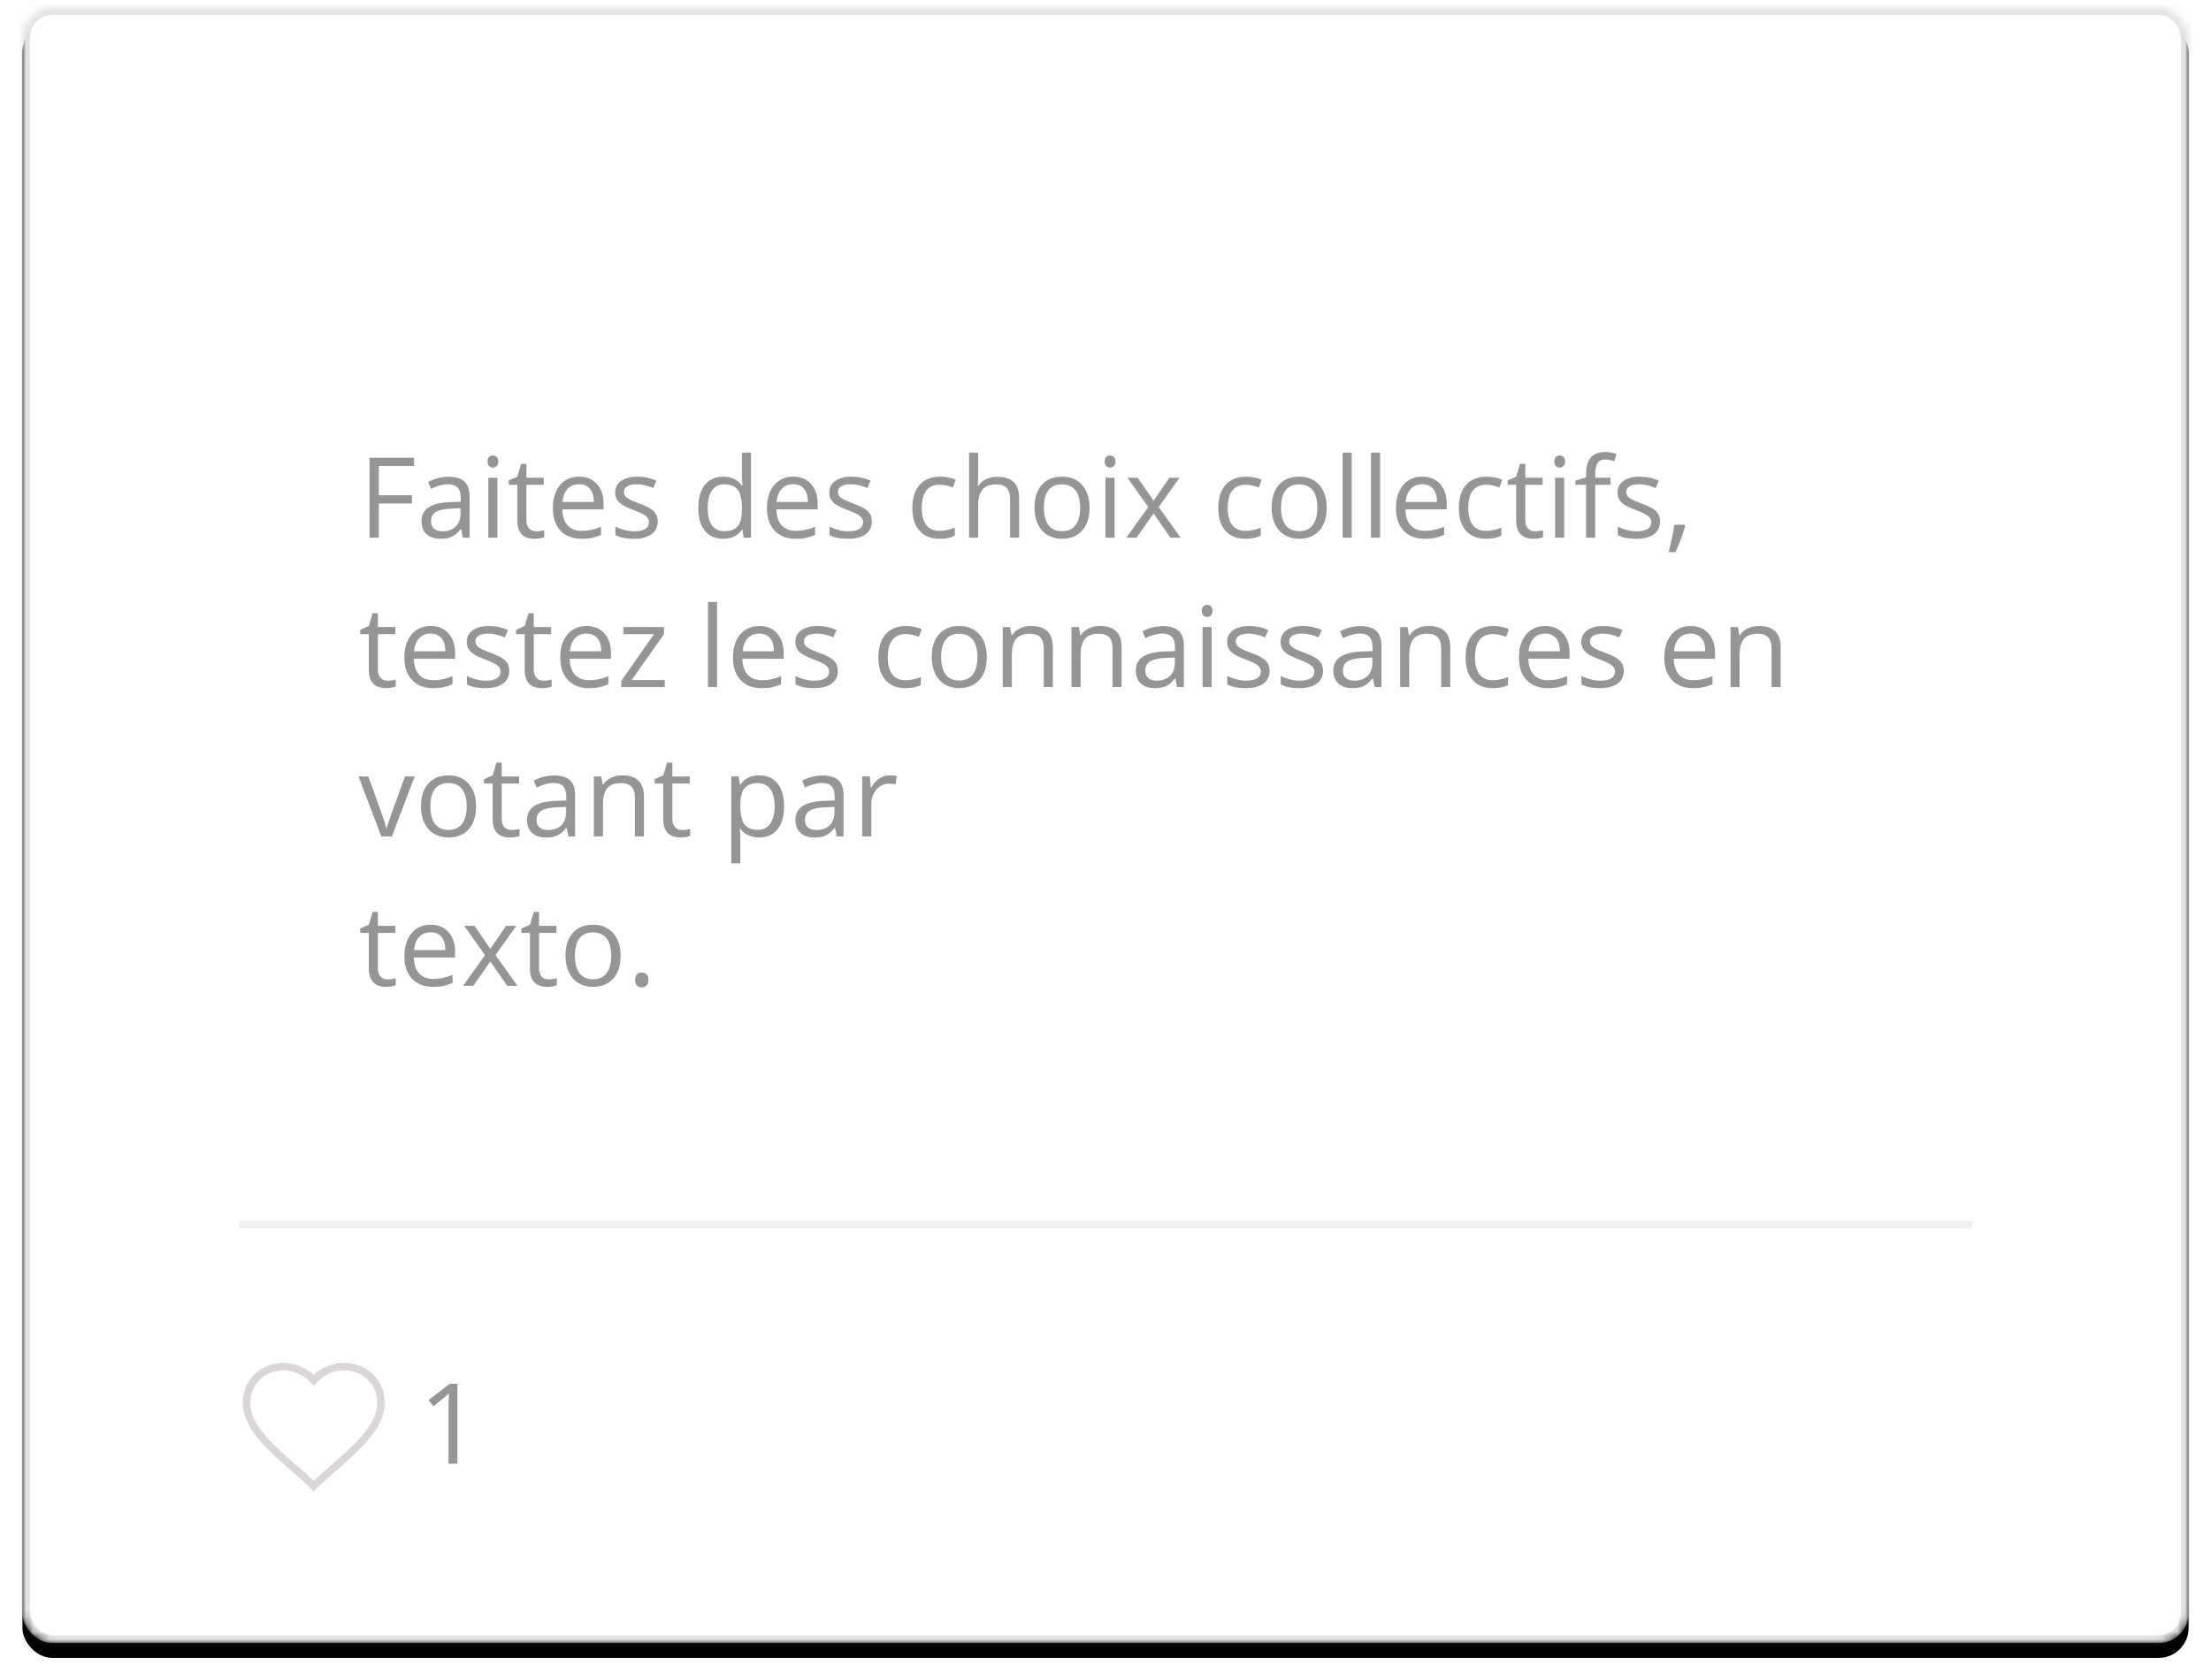 <?xml version="1.0" encoding="UTF-8" standalone="no"?>
<svg width="296px" height="225px" viewBox="0 0 296 225" version="1.1" xmlns="http://www.w3.org/2000/svg" xmlns:xlink="http://www.w3.org/1999/xlink">
    <!-- Generator: Sketch 41.2 (35397) - http://www.bohemiancoding.com/sketch -->
    <title>Bloc 03</title>
    <desc>Created with Sketch.</desc>
    <defs>
        <rect id="path-1" x="0" y="0" width="290" height="219" rx="4"></rect>
        <filter x="-50%" y="-50%" width="200%" height="200%" filterUnits="objectBoundingBox" id="filter-2">
            <feOffset dx="0" dy="2" in="SourceAlpha" result="shadowOffsetOuter1"></feOffset>
            <feGaussianBlur stdDeviation="1.5" in="shadowOffsetOuter1" result="shadowBlurOuter1"></feGaussianBlur>
            <feComposite in="shadowBlurOuter1" in2="SourceAlpha" operator="out" result="shadowBlurOuter1"></feComposite>
            <feColorMatrix values="0 0 0 0 0.824   0 0 0 0 0.855   0 0 0 0 0.906  0 0 0 0.45 0" type="matrix" in="shadowBlurOuter1"></feColorMatrix>
        </filter>
        <mask id="mask-3" maskContentUnits="userSpaceOnUse" maskUnits="objectBoundingBox" x="0" y="0" width="290" height="219" fill="white">
            <use xlink:href="#path-1"></use>
        </mask>
    </defs>
    <g id="Page-1" stroke="none" stroke-width="1" fill="none" fill-rule="evenodd">
        <g id="Desktop-HD" transform="translate(-865, -395)">
            <g id="PREMIERE-LAME" transform="translate(-155, -21)">
                <g id="Bloc-03" transform="translate(1023, 417)">
                    <g id="Fond-Bloc-">
                        <use fill="black" fill-opacity="1" filter="url(#filter-2)" xlink:href="#path-1"></use>
                        <use stroke-opacity="0.198" stroke="#657077" mask="url(#mask-3)" stroke-width="2" fill="#FFFFFF" fill-rule="evenodd" xlink:href="#path-1"></use>
                    </g>
                    <path d="M47.717,71 L46.472,71 L46.472,60.292 L52.441,60.292 L52.441,61.398 L47.717,61.398 L47.717,65.316 L52.156,65.316 L52.156,66.422 L47.717,66.422 L47.717,71 Z M58.967,71 L58.726,69.857 L58.667,69.857 C58.267,70.36 57.867,70.701 57.469,70.879 C57.072,71.057 56.575,71.146 55.979,71.146 C55.183,71.146 54.559,70.941 54.108,70.531 C53.656,70.121 53.43,69.538 53.43,68.781 C53.43,67.16 54.727,66.31 57.319,66.232 L58.682,66.188 L58.682,65.69 C58.682,65.06 58.546,64.595 58.275,64.295 C58.004,63.994 57.571,63.844 56.975,63.844 C56.306,63.844 55.549,64.049 54.705,64.459 L54.331,63.529 C54.727,63.314 55.16,63.146 55.631,63.024 C56.102,62.902 56.575,62.841 57.048,62.841 C58.005,62.841 58.715,63.053 59.176,63.478 C59.637,63.903 59.868,64.584 59.868,65.521 L59.868,71 L58.967,71 Z M56.221,70.143 C56.978,70.143 57.572,69.936 58.004,69.521 C58.436,69.105 58.652,68.524 58.652,67.777 L58.652,67.052 L57.437,67.104 C56.47,67.138 55.773,67.288 55.345,67.554 C54.918,67.82 54.705,68.234 54.705,68.795 C54.705,69.235 54.838,69.569 55.104,69.799 C55.37,70.028 55.742,70.143 56.221,70.143 Z M63.589,71 L62.373,71 L62.373,62.973 L63.589,62.973 L63.589,71 Z M62.271,60.797 C62.271,60.519 62.339,60.315 62.476,60.186 C62.612,60.056 62.783,59.992 62.988,59.992 C63.184,59.992 63.352,60.058 63.494,60.189 C63.635,60.321 63.706,60.524 63.706,60.797 C63.706,61.071 63.635,61.275 63.494,61.409 C63.352,61.543 63.184,61.61 62.988,61.61 C62.783,61.61 62.612,61.543 62.476,61.409 C62.339,61.275 62.271,61.071 62.271,60.797 Z M68.76,70.143 C68.975,70.143 69.182,70.127 69.382,70.095 C69.583,70.064 69.741,70.031 69.858,69.997 L69.858,70.927 C69.727,70.99 69.532,71.043 69.276,71.084 C69.02,71.126 68.789,71.146 68.584,71.146 C67.031,71.146 66.255,70.329 66.255,68.693 L66.255,63.917 L65.105,63.917 L65.105,63.332 L66.255,62.826 L66.768,61.112 L67.471,61.112 L67.471,62.973 L69.8,62.973 L69.8,63.917 L67.471,63.917 L67.471,68.642 C67.471,69.125 67.585,69.496 67.815,69.755 C68.044,70.014 68.359,70.143 68.76,70.143 Z M74.854,71.146 C73.667,71.146 72.731,70.785 72.045,70.062 C71.359,69.34 71.016,68.336 71.016,67.052 C71.016,65.758 71.334,64.73 71.971,63.969 C72.609,63.207 73.464,62.826 74.539,62.826 C75.544,62.826 76.34,63.157 76.926,63.819 C77.512,64.48 77.805,65.353 77.805,66.437 L77.805,67.206 L72.275,67.206 C72.3,68.148 72.538,68.864 72.99,69.352 C73.441,69.84 74.077,70.084 74.897,70.084 C75.762,70.084 76.616,69.904 77.461,69.542 L77.461,70.626 C77.031,70.812 76.625,70.945 76.241,71.026 C75.858,71.106 75.396,71.146 74.854,71.146 Z M74.524,63.844 C73.879,63.844 73.365,64.054 72.982,64.474 C72.599,64.894 72.373,65.475 72.305,66.217 L76.501,66.217 C76.501,65.451 76.331,64.864 75.989,64.456 C75.647,64.048 75.159,63.844 74.524,63.844 Z M85.056,68.81 C85.056,69.557 84.778,70.133 84.221,70.539 C83.665,70.944 82.883,71.146 81.877,71.146 C80.813,71.146 79.983,70.978 79.387,70.641 L79.387,69.513 C79.773,69.708 80.187,69.862 80.629,69.975 C81.071,70.087 81.497,70.143 81.907,70.143 C82.542,70.143 83.03,70.042 83.372,69.839 C83.713,69.636 83.884,69.328 83.884,68.913 C83.884,68.6 83.749,68.333 83.478,68.111 C83.207,67.888 82.678,67.626 81.892,67.323 C81.145,67.045 80.614,66.802 80.299,66.594 C79.984,66.387 79.75,66.151 79.596,65.888 C79.442,65.624 79.365,65.309 79.365,64.943 C79.365,64.289 79.631,63.772 80.164,63.394 C80.696,63.015 81.426,62.826 82.354,62.826 C83.218,62.826 84.062,63.002 84.888,63.354 L84.456,64.342 C83.65,64.01 82.92,63.844 82.266,63.844 C81.689,63.844 81.255,63.935 80.962,64.115 C80.669,64.296 80.522,64.545 80.522,64.862 C80.522,65.077 80.577,65.26 80.687,65.412 C80.797,65.563 80.974,65.707 81.218,65.844 C81.462,65.98 81.931,66.178 82.625,66.437 C83.577,66.784 84.22,67.133 84.554,67.484 C84.889,67.836 85.056,68.278 85.056,68.81 Z M96.394,69.923 L96.328,69.923 C95.767,70.739 94.927,71.146 93.809,71.146 C92.759,71.146 91.942,70.788 91.359,70.07 C90.775,69.352 90.483,68.332 90.483,67.008 C90.483,65.685 90.776,64.657 91.362,63.925 C91.948,63.192 92.764,62.826 93.809,62.826 C94.897,62.826 95.732,63.222 96.313,64.013 L96.409,64.013 L96.357,63.434 L96.328,62.87 L96.328,59.604 L97.544,59.604 L97.544,71 L96.555,71 L96.394,69.923 Z M93.962,70.128 C94.792,70.128 95.394,69.903 95.768,69.451 C96.141,68.999 96.328,68.271 96.328,67.265 L96.328,67.008 C96.328,65.871 96.139,65.059 95.76,64.573 C95.382,64.087 94.778,63.844 93.948,63.844 C93.235,63.844 92.689,64.121 92.311,64.676 C91.932,65.23 91.743,66.012 91.743,67.023 C91.743,68.048 91.931,68.822 92.307,69.345 C92.683,69.867 93.235,70.128 93.962,70.128 Z M103.513,71.146 C102.327,71.146 101.39,70.785 100.704,70.062 C100.018,69.34 99.675,68.336 99.675,67.052 C99.675,65.758 99.994,64.73 100.631,63.969 C101.268,63.207 102.124,62.826 103.198,62.826 C104.204,62.826 105,63.157 105.586,63.819 C106.172,64.48 106.465,65.353 106.465,66.437 L106.465,67.206 L100.935,67.206 C100.959,68.148 101.198,68.864 101.649,69.352 C102.101,69.84 102.737,70.084 103.557,70.084 C104.421,70.084 105.276,69.904 106.121,69.542 L106.121,70.626 C105.691,70.812 105.284,70.945 104.901,71.026 C104.518,71.106 104.055,71.146 103.513,71.146 Z M103.184,63.844 C102.539,63.844 102.025,64.054 101.642,64.474 C101.259,64.894 101.033,65.475 100.964,66.217 L105.161,66.217 C105.161,65.451 104.99,64.864 104.648,64.456 C104.307,64.048 103.818,63.844 103.184,63.844 Z M113.716,68.81 C113.716,69.557 113.438,70.133 112.881,70.539 C112.324,70.944 111.543,71.146 110.537,71.146 C109.473,71.146 108.643,70.978 108.047,70.641 L108.047,69.513 C108.433,69.708 108.846,69.862 109.288,69.975 C109.73,70.087 110.156,70.143 110.566,70.143 C111.201,70.143 111.689,70.042 112.031,69.839 C112.373,69.636 112.544,69.328 112.544,68.913 C112.544,68.6 112.408,68.333 112.137,68.111 C111.866,67.888 111.338,67.626 110.552,67.323 C109.805,67.045 109.274,66.802 108.959,66.594 C108.644,66.387 108.409,66.151 108.256,65.888 C108.102,65.624 108.025,65.309 108.025,64.943 C108.025,64.289 108.291,63.772 108.823,63.394 C109.355,63.015 110.085,62.826 111.013,62.826 C111.877,62.826 112.722,63.002 113.547,63.354 L113.115,64.342 C112.31,64.01 111.58,63.844 110.925,63.844 C110.349,63.844 109.915,63.935 109.622,64.115 C109.329,64.296 109.182,64.545 109.182,64.862 C109.182,65.077 109.237,65.26 109.347,65.412 C109.457,65.563 109.634,65.707 109.878,65.844 C110.122,65.98 110.591,66.178 111.284,66.437 C112.236,66.784 112.88,67.133 113.214,67.484 C113.549,67.836 113.716,68.278 113.716,68.81 Z M122.798,71.146 C121.636,71.146 120.736,70.789 120.099,70.073 C119.462,69.358 119.143,68.346 119.143,67.038 C119.143,65.695 119.467,64.657 120.114,63.925 C120.761,63.192 121.682,62.826 122.878,62.826 C123.264,62.826 123.65,62.868 124.036,62.951 C124.421,63.034 124.724,63.131 124.944,63.244 L124.57,64.276 C124.302,64.169 124.009,64.08 123.691,64.009 C123.374,63.938 123.093,63.903 122.849,63.903 C121.218,63.903 120.403,64.943 120.403,67.023 C120.403,68.009 120.602,68.766 121,69.293 C121.398,69.821 121.987,70.084 122.769,70.084 C123.438,70.084 124.124,69.94 124.827,69.652 L124.827,70.729 C124.29,71.007 123.613,71.146 122.798,71.146 Z M132.224,71 L132.224,65.807 C132.224,65.153 132.075,64.665 131.777,64.342 C131.479,64.02 131.013,63.859 130.378,63.859 C129.534,63.859 128.917,64.088 128.529,64.547 C128.141,65.006 127.947,65.758 127.947,66.803 L127.947,71 L126.731,71 L126.731,59.604 L127.947,59.604 L127.947,63.053 C127.947,63.468 127.927,63.812 127.888,64.086 L127.961,64.086 C128.201,63.7 128.541,63.396 128.983,63.174 C129.425,62.952 129.929,62.841 130.496,62.841 C131.477,62.841 132.213,63.074 132.704,63.54 C133.195,64.007 133.44,64.748 133.44,65.763 L133.44,71 L132.224,71 Z M142.866,66.979 C142.866,68.288 142.537,69.309 141.877,70.044 C141.218,70.779 140.308,71.146 139.146,71.146 C138.428,71.146 137.791,70.978 137.234,70.641 C136.677,70.304 136.248,69.821 135.945,69.191 C135.642,68.561 135.491,67.824 135.491,66.979 C135.491,65.67 135.818,64.651 136.472,63.921 C137.126,63.191 138.035,62.826 139.197,62.826 C140.32,62.826 141.212,63.2 141.874,63.947 C142.535,64.694 142.866,65.705 142.866,66.979 Z M136.75,66.979 C136.75,68.004 136.956,68.786 137.366,69.323 C137.776,69.86 138.379,70.128 139.175,70.128 C139.971,70.128 140.575,69.861 140.988,69.326 C141.4,68.792 141.606,68.009 141.606,66.979 C141.606,65.958 141.4,65.183 140.988,64.654 C140.575,64.124 139.966,63.859 139.16,63.859 C138.364,63.859 137.764,64.12 137.358,64.643 C136.953,65.165 136.75,65.944 136.75,66.979 Z M146.213,71 L144.998,71 L144.998,62.973 L146.213,62.973 L146.213,71 Z M144.895,60.797 C144.895,60.519 144.963,60.315 145.1,60.186 C145.237,60.056 145.408,59.992 145.613,59.992 C145.808,59.992 145.977,60.058 146.118,60.189 C146.26,60.321 146.331,60.524 146.331,60.797 C146.331,61.071 146.26,61.275 146.118,61.409 C145.977,61.543 145.808,61.61 145.613,61.61 C145.408,61.61 145.237,61.543 145.1,61.409 C144.963,61.275 144.895,61.071 144.895,60.797 Z M150.725,66.891 L147.935,62.973 L149.319,62.973 L151.436,66.049 L153.545,62.973 L154.915,62.973 L152.124,66.891 L155.061,71 L153.684,71 L151.436,67.748 L149.165,71 L147.788,71 L150.725,66.891 Z M163.755,71.146 C162.593,71.146 161.693,70.789 161.056,70.073 C160.419,69.358 160.1,68.346 160.1,67.038 C160.1,65.695 160.424,64.657 161.071,63.925 C161.718,63.192 162.639,62.826 163.835,62.826 C164.221,62.826 164.607,62.868 164.993,62.951 C165.378,63.034 165.681,63.131 165.901,63.244 L165.527,64.276 C165.259,64.169 164.966,64.08 164.648,64.009 C164.331,63.938 164.05,63.903 163.806,63.903 C162.175,63.903 161.36,64.943 161.36,67.023 C161.36,68.009 161.559,68.766 161.957,69.293 C162.355,69.821 162.944,70.084 163.726,70.084 C164.395,70.084 165.081,69.94 165.784,69.652 L165.784,70.729 C165.247,71.007 164.57,71.146 163.755,71.146 Z M174.617,66.979 C174.617,68.288 174.287,69.309 173.628,70.044 C172.969,70.779 172.058,71.146 170.896,71.146 C170.178,71.146 169.541,70.978 168.984,70.641 C168.428,70.304 167.998,69.821 167.695,69.191 C167.393,68.561 167.241,67.824 167.241,66.979 C167.241,65.67 167.568,64.651 168.223,63.921 C168.877,63.191 169.785,62.826 170.947,62.826 C172.07,62.826 172.963,63.2 173.624,63.947 C174.286,64.694 174.617,65.705 174.617,66.979 Z M168.501,66.979 C168.501,68.004 168.706,68.786 169.116,69.323 C169.526,69.86 170.129,70.128 170.925,70.128 C171.721,70.128 172.325,69.861 172.738,69.326 C173.151,68.792 173.357,68.009 173.357,66.979 C173.357,65.958 173.151,65.183 172.738,64.654 C172.325,64.124 171.716,63.859 170.911,63.859 C170.115,63.859 169.514,64.12 169.109,64.643 C168.704,65.165 168.501,65.944 168.501,66.979 Z M177.964,71 L176.748,71 L176.748,59.604 L177.964,59.604 L177.964,71 Z M181.758,71 L180.542,71 L180.542,59.604 L181.758,59.604 L181.758,71 Z M187.727,71.146 C186.541,71.146 185.604,70.785 184.918,70.062 C184.232,69.34 183.889,68.336 183.889,67.052 C183.889,65.758 184.208,64.73 184.845,63.969 C185.482,63.207 186.338,62.826 187.412,62.826 C188.418,62.826 189.214,63.157 189.8,63.819 C190.386,64.48 190.679,65.353 190.679,66.437 L190.679,67.206 L185.149,67.206 C185.173,68.148 185.411,68.864 185.863,69.352 C186.315,69.84 186.951,70.084 187.771,70.084 C188.635,70.084 189.49,69.904 190.334,69.542 L190.334,70.626 C189.905,70.812 189.498,70.945 189.115,71.026 C188.732,71.106 188.269,71.146 187.727,71.146 Z M187.397,63.844 C186.753,63.844 186.239,64.054 185.856,64.474 C185.472,64.894 185.247,65.475 185.178,66.217 L189.375,66.217 C189.375,65.451 189.204,64.864 188.862,64.456 C188.521,64.048 188.032,63.844 187.397,63.844 Z M195.959,71.146 C194.797,71.146 193.898,70.789 193.26,70.073 C192.623,69.358 192.305,68.346 192.305,67.038 C192.305,65.695 192.628,64.657 193.275,63.925 C193.922,63.192 194.844,62.826 196.04,62.826 C196.426,62.826 196.812,62.868 197.197,62.951 C197.583,63.034 197.886,63.131 198.105,63.244 L197.732,64.276 C197.463,64.169 197.17,64.08 196.853,64.009 C196.536,63.938 196.255,63.903 196.011,63.903 C194.38,63.903 193.564,64.943 193.564,67.023 C193.564,68.009 193.763,68.766 194.161,69.293 C194.559,69.821 195.149,70.084 195.93,70.084 C196.599,70.084 197.285,69.94 197.988,69.652 L197.988,70.729 C197.451,71.007 196.775,71.146 195.959,71.146 Z M202.485,70.143 C202.7,70.143 202.908,70.127 203.108,70.095 C203.308,70.064 203.467,70.031 203.584,69.997 L203.584,70.927 C203.452,70.99 203.258,71.043 203.002,71.084 C202.745,71.126 202.515,71.146 202.31,71.146 C200.757,71.146 199.98,70.329 199.98,68.693 L199.98,63.917 L198.831,63.917 L198.831,63.332 L199.98,62.826 L200.493,61.112 L201.196,61.112 L201.196,62.973 L203.525,62.973 L203.525,63.917 L201.196,63.917 L201.196,68.642 C201.196,69.125 201.311,69.496 201.541,69.755 C201.77,70.014 202.085,70.143 202.485,70.143 Z M206.404,71 L205.188,71 L205.188,62.973 L206.404,62.973 L206.404,71 Z M205.085,60.797 C205.085,60.519 205.154,60.315 205.291,60.186 C205.427,60.056 205.598,59.992 205.803,59.992 C205.999,59.992 206.167,60.058 206.309,60.189 C206.45,60.321 206.521,60.524 206.521,60.797 C206.521,61.071 206.45,61.275 206.309,61.409 C206.167,61.543 205.999,61.61 205.803,61.61 C205.598,61.61 205.427,61.543 205.291,61.409 C205.154,61.275 205.085,61.071 205.085,60.797 Z M212.6,63.917 L210.557,63.917 L210.557,71 L209.341,71 L209.341,63.917 L207.905,63.917 L207.905,63.368 L209.341,62.929 L209.341,62.482 C209.341,60.509 210.203,59.523 211.926,59.523 C212.351,59.523 212.849,59.608 213.42,59.779 L213.105,60.753 C212.637,60.602 212.236,60.526 211.904,60.526 C211.445,60.526 211.106,60.679 210.886,60.984 C210.667,61.289 210.557,61.779 210.557,62.453 L210.557,62.973 L212.6,62.973 L212.6,63.917 Z M219.243,68.81 C219.243,69.557 218.965,70.133 218.408,70.539 C217.852,70.944 217.07,71.146 216.064,71.146 C215,71.146 214.17,70.978 213.574,70.641 L213.574,69.513 C213.96,69.708 214.374,69.862 214.816,69.975 C215.258,70.087 215.684,70.143 216.094,70.143 C216.729,70.143 217.217,70.042 217.559,69.839 C217.9,69.636 218.071,69.328 218.071,68.913 C218.071,68.6 217.936,68.333 217.665,68.111 C217.394,67.888 216.865,67.626 216.079,67.323 C215.332,67.045 214.801,66.802 214.486,66.594 C214.171,66.387 213.937,66.151 213.783,65.888 C213.629,65.624 213.552,65.309 213.552,64.943 C213.552,64.289 213.818,63.772 214.351,63.394 C214.883,63.015 215.613,62.826 216.541,62.826 C217.405,62.826 218.25,63.002 219.075,63.354 L218.643,64.342 C217.837,64.01 217.107,63.844 216.453,63.844 C215.876,63.844 215.442,63.935 215.149,64.115 C214.856,64.296 214.709,64.545 214.709,64.862 C214.709,65.077 214.764,65.26 214.874,65.412 C214.984,65.563 215.161,65.707 215.405,65.844 C215.649,65.98 216.118,66.178 216.812,66.437 C217.764,66.784 218.407,67.133 218.741,67.484 C219.076,67.836 219.243,68.278 219.243,68.81 Z M222.495,69.257 L222.605,69.425 C222.478,69.914 222.295,70.481 222.056,71.128 C221.816,71.775 221.567,72.377 221.309,72.934 L220.393,72.934 C220.525,72.426 220.67,71.798 220.829,71.051 C220.988,70.304 221.099,69.706 221.162,69.257 L222.495,69.257 Z M48.882,90.143 C49.097,90.143 49.304,90.127 49.504,90.095 C49.705,90.064 49.863,90.031 49.98,89.997 L49.98,90.927 C49.849,90.99 49.655,91.043 49.398,91.084 C49.142,91.126 48.911,91.146 48.706,91.146 C47.153,91.146 46.377,90.329 46.377,88.693 L46.377,83.917 L45.227,83.917 L45.227,83.332 L46.377,82.826 L46.89,81.112 L47.593,81.112 L47.593,82.973 L49.922,82.973 L49.922,83.917 L47.593,83.917 L47.593,88.642 C47.593,89.125 47.708,89.496 47.937,89.755 C48.167,90.014 48.481,90.143 48.882,90.143 Z M54.976,91.146 C53.789,91.146 52.853,90.785 52.167,90.062 C51.481,89.34 51.138,88.336 51.138,87.052 C51.138,85.758 51.456,84.73 52.094,83.969 C52.731,83.207 53.586,82.826 54.661,82.826 C55.667,82.826 56.462,83.157 57.048,83.819 C57.634,84.48 57.927,85.353 57.927,86.437 L57.927,87.206 L52.397,87.206 C52.422,88.148 52.66,88.864 53.112,89.352 C53.563,89.84 54.199,90.084 55.02,90.084 C55.884,90.084 56.738,89.904 57.583,89.542 L57.583,90.626 C57.153,90.812 56.747,90.945 56.364,91.026 C55.98,91.106 55.518,91.146 54.976,91.146 Z M54.646,83.844 C54.001,83.844 53.488,84.054 53.104,84.474 C52.721,84.894 52.495,85.475 52.427,86.217 L56.624,86.217 C56.624,85.451 56.453,84.864 56.111,84.456 C55.769,84.048 55.281,83.844 54.646,83.844 Z M65.178,88.81 C65.178,89.557 64.9,90.133 64.343,90.539 C63.787,90.944 63.005,91.146 62,91.146 C60.935,91.146 60.105,90.978 59.509,90.641 L59.509,89.513 C59.895,89.708 60.309,89.862 60.751,89.975 C61.193,90.087 61.619,90.143 62.029,90.143 C62.664,90.143 63.152,90.042 63.494,89.839 C63.835,89.636 64.006,89.328 64.006,88.913 C64.006,88.6 63.871,88.333 63.6,88.111 C63.329,87.888 62.8,87.626 62.014,87.323 C61.267,87.045 60.736,86.802 60.421,86.594 C60.106,86.387 59.872,86.151 59.718,85.888 C59.564,85.624 59.487,85.309 59.487,84.943 C59.487,84.289 59.753,83.772 60.286,83.394 C60.818,83.015 61.548,82.826 62.476,82.826 C63.34,82.826 64.185,83.002 65.01,83.354 L64.578,84.342 C63.772,84.01 63.042,83.844 62.388,83.844 C61.812,83.844 61.377,83.935 61.084,84.115 C60.791,84.296 60.645,84.545 60.645,84.862 C60.645,85.077 60.699,85.26 60.809,85.412 C60.919,85.563 61.096,85.707 61.34,85.844 C61.584,85.98 62.053,86.178 62.747,86.437 C63.699,86.784 64.342,87.133 64.677,87.484 C65.011,87.836 65.178,88.278 65.178,88.81 Z M69.749,90.143 C69.963,90.143 70.171,90.127 70.371,90.095 C70.571,90.064 70.73,90.031 70.847,89.997 L70.847,90.927 C70.715,90.99 70.521,91.043 70.265,91.084 C70.009,91.126 69.778,91.146 69.573,91.146 C68.02,91.146 67.244,90.329 67.244,88.693 L67.244,83.917 L66.094,83.917 L66.094,83.332 L67.244,82.826 L67.756,81.112 L68.459,81.112 L68.459,82.973 L70.789,82.973 L70.789,83.917 L68.459,83.917 L68.459,88.642 C68.459,89.125 68.574,89.496 68.804,89.755 C69.033,90.014 69.348,90.143 69.749,90.143 Z M75.842,91.146 C74.656,91.146 73.719,90.785 73.033,90.062 C72.347,89.34 72.004,88.336 72.004,87.052 C72.004,85.758 72.323,84.73 72.96,83.969 C73.597,83.207 74.453,82.826 75.527,82.826 C76.533,82.826 77.329,83.157 77.915,83.819 C78.501,84.48 78.794,85.353 78.794,86.437 L78.794,87.206 L73.264,87.206 C73.289,88.148 73.527,88.864 73.978,89.352 C74.43,89.84 75.066,90.084 75.886,90.084 C76.75,90.084 77.605,89.904 78.45,89.542 L78.45,90.626 C78.02,90.812 77.614,90.945 77.23,91.026 C76.847,91.106 76.384,91.146 75.842,91.146 Z M75.513,83.844 C74.868,83.844 74.354,84.054 73.971,84.474 C73.588,84.894 73.362,85.475 73.293,86.217 L77.49,86.217 C77.49,85.451 77.319,84.864 76.978,84.456 C76.636,84.048 76.147,83.844 75.513,83.844 Z M86.001,91 L80.178,91 L80.178,90.172 L84.558,83.917 L80.449,83.917 L80.449,82.973 L85.891,82.973 L85.891,83.917 L81.57,90.055 L86.001,90.055 L86.001,91 Z M92.996,91 L91.78,91 L91.78,79.604 L92.996,79.604 L92.996,91 Z M98.965,91.146 C97.778,91.146 96.842,90.785 96.156,90.062 C95.47,89.34 95.127,88.336 95.127,87.052 C95.127,85.758 95.446,84.73 96.083,83.969 C96.72,83.207 97.576,82.826 98.65,82.826 C99.656,82.826 100.452,83.157 101.038,83.819 C101.624,84.48 101.917,85.353 101.917,86.437 L101.917,87.206 L96.387,87.206 C96.411,88.148 96.649,88.864 97.101,89.352 C97.552,89.84 98.188,90.084 99.009,90.084 C99.873,90.084 100.728,89.904 101.572,89.542 L101.572,90.626 C101.143,90.812 100.736,90.945 100.353,91.026 C99.969,91.106 99.507,91.146 98.965,91.146 Z M98.635,83.844 C97.991,83.844 97.477,84.054 97.094,84.474 C96.71,84.894 96.484,85.475 96.416,86.217 L100.613,86.217 C100.613,85.451 100.442,84.864 100.1,84.456 C99.758,84.048 99.27,83.844 98.635,83.844 Z M109.167,88.81 C109.167,89.557 108.889,90.133 108.333,90.539 C107.776,90.944 106.995,91.146 105.989,91.146 C104.924,91.146 104.094,90.978 103.499,90.641 L103.499,89.513 C103.884,89.708 104.298,89.862 104.74,89.975 C105.182,90.087 105.608,90.143 106.018,90.143 C106.653,90.143 107.141,90.042 107.483,89.839 C107.825,89.636 107.996,89.328 107.996,88.913 C107.996,88.6 107.86,88.333 107.589,88.111 C107.318,87.888 106.79,87.626 106.003,87.323 C105.256,87.045 104.725,86.802 104.41,86.594 C104.095,86.387 103.861,86.151 103.707,85.888 C103.553,85.624 103.477,85.309 103.477,84.943 C103.477,84.289 103.743,83.772 104.275,83.394 C104.807,83.015 105.537,82.826 106.465,82.826 C107.329,82.826 108.174,83.002 108.999,83.354 L108.567,84.342 C107.761,84.01 107.031,83.844 106.377,83.844 C105.801,83.844 105.366,83.935 105.073,84.115 C104.78,84.296 104.634,84.545 104.634,84.862 C104.634,85.077 104.689,85.26 104.799,85.412 C104.908,85.563 105.085,85.707 105.33,85.844 C105.574,85.98 106.042,86.178 106.736,86.437 C107.688,86.784 108.331,87.133 108.666,87.484 C109,87.836 109.167,88.278 109.167,88.81 Z M118.25,91.146 C117.087,91.146 116.188,90.789 115.551,90.073 C114.913,89.358 114.595,88.346 114.595,87.038 C114.595,85.695 114.918,84.657 115.565,83.925 C116.212,83.192 117.134,82.826 118.33,82.826 C118.716,82.826 119.102,82.868 119.487,82.951 C119.873,83.034 120.176,83.131 120.396,83.244 L120.022,84.276 C119.753,84.169 119.46,84.08 119.143,84.009 C118.826,83.938 118.545,83.903 118.301,83.903 C116.67,83.903 115.854,84.943 115.854,87.023 C115.854,88.009 116.053,88.766 116.451,89.293 C116.849,89.821 117.439,90.084 118.22,90.084 C118.889,90.084 119.575,89.94 120.278,89.652 L120.278,90.729 C119.741,91.007 119.065,91.146 118.25,91.146 Z M129.111,86.979 C129.111,88.288 128.782,89.309 128.123,90.044 C127.463,90.779 126.553,91.146 125.391,91.146 C124.673,91.146 124.036,90.978 123.479,90.641 C122.922,90.304 122.493,89.821 122.19,89.191 C121.887,88.561 121.736,87.824 121.736,86.979 C121.736,85.67 122.063,84.651 122.717,83.921 C123.372,83.191 124.28,82.826 125.442,82.826 C126.565,82.826 127.457,83.2 128.119,83.947 C128.781,84.694 129.111,85.705 129.111,86.979 Z M122.996,86.979 C122.996,88.004 123.201,88.786 123.611,89.323 C124.021,89.86 124.624,90.128 125.42,90.128 C126.216,90.128 126.82,89.861 127.233,89.326 C127.645,88.792 127.852,88.009 127.852,86.979 C127.852,85.958 127.645,85.183 127.233,84.654 C126.82,84.124 126.211,83.859 125.405,83.859 C124.609,83.859 124.009,84.12 123.604,84.643 C123.198,85.165 122.996,85.944 122.996,86.979 Z M136.736,91 L136.736,85.807 C136.736,85.153 136.587,84.665 136.289,84.342 C135.991,84.02 135.525,83.859 134.89,83.859 C134.05,83.859 133.435,84.086 133.044,84.54 C132.654,84.994 132.458,85.744 132.458,86.789 L132.458,91 L131.243,91 L131.243,82.973 L132.231,82.973 L132.429,84.071 L132.488,84.071 C132.737,83.676 133.086,83.369 133.535,83.152 C133.984,82.935 134.485,82.826 135.037,82.826 C136.003,82.826 136.731,83.059 137.219,83.526 C137.708,83.992 137.952,84.738 137.952,85.763 L137.952,91 L136.736,91 Z M145.942,91 L145.942,85.807 C145.942,85.153 145.793,84.665 145.496,84.342 C145.198,84.02 144.731,83.859 144.097,83.859 C143.257,83.859 142.642,84.086 142.251,84.54 C141.86,84.994 141.665,85.744 141.665,86.789 L141.665,91 L140.449,91 L140.449,82.973 L141.438,82.973 L141.636,84.071 L141.694,84.071 C141.943,83.676 142.292,83.369 142.742,83.152 C143.191,82.935 143.691,82.826 144.243,82.826 C145.21,82.826 145.937,83.059 146.426,83.526 C146.914,83.992 147.158,84.738 147.158,85.763 L147.158,91 L145.942,91 Z M154.592,91 L154.351,89.857 L154.292,89.857 C153.892,90.36 153.492,90.701 153.094,90.879 C152.697,91.057 152.2,91.146 151.604,91.146 C150.808,91.146 150.184,90.941 149.733,90.531 C149.281,90.121 149.055,89.538 149.055,88.781 C149.055,87.16 150.352,86.31 152.944,86.232 L154.307,86.188 L154.307,85.69 C154.307,85.06 154.171,84.595 153.9,84.295 C153.629,83.994 153.196,83.844 152.6,83.844 C151.931,83.844 151.174,84.049 150.33,84.459 L149.956,83.529 C150.352,83.314 150.785,83.146 151.256,83.024 C151.727,82.902 152.2,82.841 152.673,82.841 C153.63,82.841 154.34,83.053 154.801,83.478 C155.262,83.903 155.493,84.584 155.493,85.521 L155.493,91 L154.592,91 Z M151.846,90.143 C152.603,90.143 153.197,89.936 153.629,89.521 C154.061,89.105 154.277,88.524 154.277,87.777 L154.277,87.052 L153.062,87.104 C152.095,87.138 151.398,87.288 150.97,87.554 C150.543,87.82 150.33,88.234 150.33,88.795 C150.33,89.235 150.463,89.569 150.729,89.799 C150.995,90.028 151.367,90.143 151.846,90.143 Z M159.214,91 L157.998,91 L157.998,82.973 L159.214,82.973 L159.214,91 Z M157.896,80.797 C157.896,80.519 157.964,80.315 158.101,80.186 C158.237,80.056 158.408,79.992 158.613,79.992 C158.809,79.992 158.977,80.058 159.119,80.189 C159.26,80.321 159.331,80.524 159.331,80.797 C159.331,81.071 159.26,81.275 159.119,81.409 C158.977,81.543 158.809,81.61 158.613,81.61 C158.408,81.61 158.237,81.543 158.101,81.409 C157.964,81.275 157.896,81.071 157.896,80.797 Z M166.97,88.81 C166.97,89.557 166.692,90.133 166.135,90.539 C165.579,90.944 164.797,91.146 163.792,91.146 C162.727,91.146 161.897,90.978 161.301,90.641 L161.301,89.513 C161.687,89.708 162.101,89.862 162.543,89.975 C162.985,90.087 163.411,90.143 163.821,90.143 C164.456,90.143 164.944,90.042 165.286,89.839 C165.627,89.636 165.798,89.328 165.798,88.913 C165.798,88.6 165.663,88.333 165.392,88.111 C165.121,87.888 164.592,87.626 163.806,87.323 C163.059,87.045 162.528,86.802 162.213,86.594 C161.898,86.387 161.664,86.151 161.51,85.888 C161.356,85.624 161.279,85.309 161.279,84.943 C161.279,84.289 161.545,83.772 162.078,83.394 C162.61,83.015 163.34,82.826 164.268,82.826 C165.132,82.826 165.977,83.002 166.802,83.354 L166.37,84.342 C165.564,84.01 164.834,83.844 164.18,83.844 C163.604,83.844 163.169,83.935 162.876,84.115 C162.583,84.296 162.437,84.545 162.437,84.862 C162.437,85.077 162.491,85.26 162.601,85.412 C162.711,85.563 162.888,85.707 163.132,85.844 C163.376,85.98 163.845,86.178 164.539,86.437 C165.491,86.784 166.134,87.133 166.469,87.484 C166.803,87.836 166.97,88.278 166.97,88.81 Z M174.126,88.81 C174.126,89.557 173.848,90.133 173.291,90.539 C172.734,90.944 171.953,91.146 170.947,91.146 C169.883,91.146 169.053,90.978 168.457,90.641 L168.457,89.513 C168.843,89.708 169.257,89.862 169.698,89.975 C170.14,90.087 170.566,90.143 170.977,90.143 C171.611,90.143 172.1,90.042 172.441,89.839 C172.783,89.636 172.954,89.328 172.954,88.913 C172.954,88.6 172.819,88.333 172.548,88.111 C172.277,87.888 171.748,87.626 170.962,87.323 C170.215,87.045 169.684,86.802 169.369,86.594 C169.054,86.387 168.82,86.151 168.666,85.888 C168.512,85.624 168.435,85.309 168.435,84.943 C168.435,84.289 168.701,83.772 169.233,83.394 C169.766,83.015 170.496,82.826 171.423,82.826 C172.288,82.826 173.132,83.002 173.958,83.354 L173.525,84.342 C172.72,84.01 171.99,83.844 171.335,83.844 C170.759,83.844 170.325,83.935 170.032,84.115 C169.739,84.296 169.592,84.545 169.592,84.862 C169.592,85.077 169.647,85.26 169.757,85.412 C169.867,85.563 170.044,85.707 170.288,85.844 C170.532,85.98 171.001,86.178 171.694,86.437 C172.646,86.784 173.29,87.133 173.624,87.484 C173.959,87.836 174.126,88.278 174.126,88.81 Z M181.04,91 L180.798,89.857 L180.74,89.857 C180.339,90.36 179.94,90.701 179.542,90.879 C179.144,91.057 178.647,91.146 178.052,91.146 C177.256,91.146 176.632,90.941 176.18,90.531 C175.729,90.121 175.503,89.538 175.503,88.781 C175.503,87.16 176.799,86.31 179.392,86.232 L180.754,86.188 L180.754,85.69 C180.754,85.06 180.619,84.595 180.348,84.295 C180.077,83.994 179.644,83.844 179.048,83.844 C178.379,83.844 177.622,84.049 176.777,84.459 L176.404,83.529 C176.799,83.314 177.233,83.146 177.704,83.024 C178.175,82.902 178.647,82.841 179.121,82.841 C180.078,82.841 180.787,83.053 181.249,83.478 C181.71,83.903 181.941,84.584 181.941,85.521 L181.941,91 L181.04,91 Z M178.293,90.143 C179.05,90.143 179.645,89.936 180.077,89.521 C180.509,89.105 180.725,88.524 180.725,87.777 L180.725,87.052 L179.509,87.104 C178.542,87.138 177.845,87.288 177.418,87.554 C176.991,87.82 176.777,88.234 176.777,88.795 C176.777,89.235 176.91,89.569 177.177,89.799 C177.443,90.028 177.815,90.143 178.293,90.143 Z M189.939,91 L189.939,85.807 C189.939,85.153 189.79,84.665 189.492,84.342 C189.194,84.02 188.728,83.859 188.093,83.859 C187.253,83.859 186.638,84.086 186.248,84.54 C185.857,84.994 185.662,85.744 185.662,86.789 L185.662,91 L184.446,91 L184.446,82.973 L185.435,82.973 L185.632,84.071 L185.691,84.071 C185.94,83.676 186.289,83.369 186.738,83.152 C187.188,82.935 187.688,82.826 188.24,82.826 C189.207,82.826 189.934,83.059 190.422,83.526 C190.911,83.992 191.155,84.738 191.155,85.763 L191.155,91 L189.939,91 Z M196.86,91.146 C195.698,91.146 194.799,90.789 194.161,90.073 C193.524,89.358 193.206,88.346 193.206,87.038 C193.206,85.695 193.529,84.657 194.176,83.925 C194.823,83.192 195.745,82.826 196.941,82.826 C197.327,82.826 197.712,82.868 198.098,82.951 C198.484,83.034 198.787,83.131 199.006,83.244 L198.633,84.276 C198.364,84.169 198.071,84.08 197.754,84.009 C197.437,83.938 197.156,83.903 196.912,83.903 C195.281,83.903 194.465,84.943 194.465,87.023 C194.465,88.009 194.664,88.766 195.062,89.293 C195.46,89.821 196.05,90.084 196.831,90.084 C197.5,90.084 198.186,89.94 198.889,89.652 L198.889,90.729 C198.352,91.007 197.676,91.146 196.86,91.146 Z M204.185,91.146 C202.998,91.146 202.062,90.785 201.376,90.062 C200.69,89.34 200.347,88.336 200.347,87.052 C200.347,85.758 200.665,84.73 201.302,83.969 C201.94,83.207 202.795,82.826 203.87,82.826 C204.875,82.826 205.671,83.157 206.257,83.819 C206.843,84.48 207.136,85.353 207.136,86.437 L207.136,87.206 L201.606,87.206 C201.631,88.148 201.869,88.864 202.321,89.352 C202.772,89.84 203.408,90.084 204.229,90.084 C205.093,90.084 205.947,89.904 206.792,89.542 L206.792,90.626 C206.362,90.812 205.956,90.945 205.573,91.026 C205.189,91.106 204.727,91.146 204.185,91.146 Z M203.855,83.844 C203.21,83.844 202.697,84.054 202.313,84.474 C201.93,84.894 201.704,85.475 201.636,86.217 L205.833,86.217 C205.833,85.451 205.662,84.864 205.32,84.456 C204.978,84.048 204.49,83.844 203.855,83.844 Z M214.387,88.81 C214.387,89.557 214.109,90.133 213.552,90.539 C212.996,90.944 212.214,91.146 211.208,91.146 C210.144,91.146 209.314,90.978 208.718,90.641 L208.718,89.513 C209.104,89.708 209.518,89.862 209.96,89.975 C210.402,90.087 210.828,90.143 211.238,90.143 C211.873,90.143 212.361,90.042 212.703,89.839 C213.044,89.636 213.215,89.328 213.215,88.913 C213.215,88.6 213.08,88.333 212.809,88.111 C212.538,87.888 212.009,87.626 211.223,87.323 C210.476,87.045 209.945,86.802 209.63,86.594 C209.315,86.387 209.081,86.151 208.927,85.888 C208.773,85.624 208.696,85.309 208.696,84.943 C208.696,84.289 208.962,83.772 209.495,83.394 C210.027,83.015 210.757,82.826 211.685,82.826 C212.549,82.826 213.394,83.002 214.219,83.354 L213.787,84.342 C212.981,84.01 212.251,83.844 211.597,83.844 C211.021,83.844 210.586,83.935 210.293,84.115 C210,84.296 209.854,84.545 209.854,84.862 C209.854,85.077 209.908,85.26 210.018,85.412 C210.128,85.563 210.305,85.707 210.549,85.844 C210.793,85.98 211.262,86.178 211.956,86.437 C212.908,86.784 213.551,87.133 213.885,87.484 C214.22,87.836 214.387,88.278 214.387,88.81 Z M223.652,91.146 C222.466,91.146 221.53,90.785 220.844,90.062 C220.157,89.34 219.814,88.336 219.814,87.052 C219.814,85.758 220.133,84.73 220.77,83.969 C221.407,83.207 222.263,82.826 223.337,82.826 C224.343,82.826 225.139,83.157 225.725,83.819 C226.311,84.48 226.604,85.353 226.604,86.437 L226.604,87.206 L221.074,87.206 C221.099,88.148 221.337,88.864 221.788,89.352 C222.24,89.84 222.876,90.084 223.696,90.084 C224.561,90.084 225.415,89.904 226.26,89.542 L226.26,90.626 C225.83,90.812 225.424,90.945 225.04,91.026 C224.657,91.106 224.194,91.146 223.652,91.146 Z M223.323,83.844 C222.678,83.844 222.164,84.054 221.781,84.474 C221.398,84.894 221.172,85.475 221.104,86.217 L225.3,86.217 C225.3,85.451 225.129,84.864 224.788,84.456 C224.446,84.048 223.958,83.844 223.323,83.844 Z M234.17,91 L234.17,85.807 C234.17,85.153 234.021,84.665 233.723,84.342 C233.425,84.02 232.959,83.859 232.324,83.859 C231.484,83.859 230.869,84.086 230.479,84.54 C230.088,84.994 229.893,85.744 229.893,86.789 L229.893,91 L228.677,91 L228.677,82.973 L229.666,82.973 L229.863,84.071 L229.922,84.071 C230.171,83.676 230.52,83.369 230.969,83.152 C231.418,82.935 231.919,82.826 232.471,82.826 C233.438,82.826 234.165,83.059 234.653,83.526 C235.142,83.992 235.386,84.738 235.386,85.763 L235.386,91 L234.17,91 Z M48.047,111 L45,102.973 L46.304,102.973 L48.032,107.733 C48.423,108.847 48.652,109.569 48.721,109.901 L48.779,109.901 C48.833,109.643 49.003,109.107 49.288,108.294 C49.574,107.481 50.215,105.707 51.211,102.973 L52.515,102.973 L49.468,111 L48.047,111 Z M60.732,106.979 C60.732,108.288 60.403,109.309 59.744,110.044 C59.084,110.779 58.174,111.146 57.012,111.146 C56.294,111.146 55.657,110.978 55.1,110.641 C54.543,110.304 54.114,109.821 53.811,109.191 C53.508,108.561 53.357,107.824 53.357,106.979 C53.357,105.67 53.684,104.651 54.338,103.921 C54.993,103.191 55.901,102.826 57.063,102.826 C58.186,102.826 59.078,103.2 59.74,103.947 C60.402,104.694 60.732,105.705 60.732,106.979 Z M54.617,106.979 C54.617,108.004 54.822,108.786 55.232,109.323 C55.642,109.86 56.245,110.128 57.041,110.128 C57.837,110.128 58.441,109.861 58.854,109.326 C59.266,108.792 59.473,108.009 59.473,106.979 C59.473,105.958 59.266,105.183 58.854,104.654 C58.441,104.124 57.832,103.859 57.026,103.859 C56.23,103.859 55.63,104.12 55.225,104.643 C54.819,105.165 54.617,105.944 54.617,106.979 Z M65.457,110.143 C65.671,110.143 65.879,110.127 66.079,110.095 C66.279,110.064 66.438,110.031 66.555,109.997 L66.555,110.927 C66.423,110.99 66.229,111.043 65.973,111.084 C65.717,111.126 65.486,111.146 65.281,111.146 C63.728,111.146 62.952,110.329 62.952,108.693 L62.952,103.917 L61.802,103.917 L61.802,103.332 L62.952,102.826 L63.464,101.112 L64.167,101.112 L64.167,102.973 L66.497,102.973 L66.497,103.917 L64.167,103.917 L64.167,108.642 C64.167,109.125 64.282,109.496 64.512,109.755 C64.741,110.014 65.056,110.143 65.457,110.143 Z M73.096,111 L72.854,109.857 L72.795,109.857 C72.395,110.36 71.996,110.701 71.598,110.879 C71.2,111.057 70.703,111.146 70.107,111.146 C69.312,111.146 68.688,110.941 68.236,110.531 C67.784,110.121 67.559,109.538 67.559,108.781 C67.559,107.16 68.855,106.31 71.448,106.232 L72.81,106.188 L72.81,105.69 C72.81,105.06 72.675,104.595 72.404,104.295 C72.133,103.994 71.699,103.844 71.104,103.844 C70.435,103.844 69.678,104.049 68.833,104.459 L68.459,103.529 C68.855,103.314 69.288,103.146 69.76,103.024 C70.231,102.902 70.703,102.841 71.177,102.841 C72.134,102.841 72.843,103.053 73.304,103.478 C73.766,103.903 73.997,104.584 73.997,105.521 L73.997,111 L73.096,111 Z M70.349,110.143 C71.106,110.143 71.7,109.936 72.133,109.521 C72.565,109.105 72.781,108.524 72.781,107.777 L72.781,107.052 L71.565,107.104 C70.598,107.138 69.901,107.288 69.474,107.554 C69.047,107.82 68.833,108.234 68.833,108.795 C68.833,109.235 68.966,109.569 69.232,109.799 C69.498,110.028 69.871,110.143 70.349,110.143 Z M81.995,111 L81.995,105.807 C81.995,105.153 81.846,104.665 81.548,104.342 C81.25,104.02 80.784,103.859 80.149,103.859 C79.309,103.859 78.694,104.086 78.303,104.54 C77.913,104.994 77.717,105.744 77.717,106.789 L77.717,111 L76.501,111 L76.501,102.973 L77.49,102.973 L77.688,104.071 L77.747,104.071 C77.996,103.676 78.345,103.369 78.794,103.152 C79.243,102.935 79.744,102.826 80.295,102.826 C81.262,102.826 81.99,103.059 82.478,103.526 C82.966,103.992 83.21,104.738 83.21,105.763 L83.21,111 L81.995,111 Z M88.301,110.143 C88.516,110.143 88.723,110.127 88.923,110.095 C89.124,110.064 89.282,110.031 89.399,109.997 L89.399,110.927 C89.268,110.99 89.073,111.043 88.817,111.084 C88.561,111.126 88.33,111.146 88.125,111.146 C86.572,111.146 85.796,110.329 85.796,108.693 L85.796,103.917 L84.646,103.917 L84.646,103.332 L85.796,102.826 L86.309,101.112 L87.012,101.112 L87.012,102.973 L89.341,102.973 L89.341,103.917 L87.012,103.917 L87.012,108.642 C87.012,109.125 87.126,109.496 87.356,109.755 C87.585,110.014 87.9,110.143 88.301,110.143 Z M98.635,111.146 C98.113,111.146 97.636,111.05 97.203,110.857 C96.771,110.664 96.409,110.368 96.116,109.967 L96.028,109.967 C96.086,110.436 96.116,110.88 96.116,111.3 L96.116,114.604 L94.9,114.604 L94.9,102.973 L95.889,102.973 L96.057,104.071 L96.116,104.071 C96.428,103.632 96.792,103.314 97.207,103.119 C97.622,102.924 98.098,102.826 98.635,102.826 C99.7,102.826 100.521,103.19 101.1,103.917 C101.678,104.645 101.968,105.666 101.968,106.979 C101.968,108.297 101.674,109.322 101.085,110.052 C100.497,110.781 99.68,111.146 98.635,111.146 Z M98.459,103.859 C97.639,103.859 97.046,104.086 96.68,104.54 C96.313,104.994 96.125,105.717 96.116,106.708 L96.116,106.979 C96.116,108.107 96.304,108.914 96.68,109.4 C97.056,109.885 97.659,110.128 98.489,110.128 C99.182,110.128 99.725,109.848 100.118,109.286 C100.511,108.725 100.708,107.951 100.708,106.964 C100.708,105.963 100.511,105.196 100.118,104.661 C99.725,104.126 99.172,103.859 98.459,103.859 Z M109.028,111 L108.787,109.857 L108.728,109.857 C108.328,110.36 107.928,110.701 107.531,110.879 C107.133,111.057 106.636,111.146 106.04,111.146 C105.244,111.146 104.62,110.941 104.169,110.531 C103.717,110.121 103.491,109.538 103.491,108.781 C103.491,107.16 104.788,106.31 107.38,106.232 L108.743,106.188 L108.743,105.69 C108.743,105.06 108.607,104.595 108.336,104.295 C108.065,103.994 107.632,103.844 107.036,103.844 C106.367,103.844 105.61,104.049 104.766,104.459 L104.392,103.529 C104.788,103.314 105.221,103.146 105.692,103.024 C106.163,102.902 106.636,102.841 107.109,102.841 C108.066,102.841 108.776,103.053 109.237,103.478 C109.698,103.903 109.929,104.584 109.929,105.521 L109.929,111 L109.028,111 Z M106.282,110.143 C107.039,110.143 107.633,109.936 108.065,109.521 C108.497,109.105 108.713,108.524 108.713,107.777 L108.713,107.052 L107.498,107.104 C106.531,107.138 105.834,107.288 105.406,107.554 C104.979,107.82 104.766,108.234 104.766,108.795 C104.766,109.235 104.899,109.569 105.165,109.799 C105.431,110.028 105.803,110.143 106.282,110.143 Z M116.096,102.826 C116.453,102.826 116.772,102.855 117.056,102.914 L116.887,104.042 C116.555,103.969 116.262,103.932 116.008,103.932 C115.359,103.932 114.803,104.196 114.342,104.723 C113.881,105.25 113.65,105.907 113.65,106.693 L113.65,111 L112.434,111 L112.434,102.973 L113.438,102.973 L113.577,104.459 L113.635,104.459 C113.933,103.937 114.292,103.534 114.712,103.251 C115.132,102.968 115.593,102.826 116.096,102.826 Z M48.882,130.143 C49.097,130.143 49.304,130.127 49.504,130.095 C49.705,130.064 49.863,130.031 49.98,129.997 L49.98,130.927 C49.849,130.99 49.655,131.043 49.398,131.084 C49.142,131.126 48.911,131.146 48.706,131.146 C47.153,131.146 46.377,130.329 46.377,128.693 L46.377,123.917 L45.227,123.917 L45.227,123.332 L46.377,122.826 L46.89,121.112 L47.593,121.112 L47.593,122.973 L49.922,122.973 L49.922,123.917 L47.593,123.917 L47.593,128.642 C47.593,129.125 47.708,129.496 47.937,129.755 C48.167,130.014 48.481,130.143 48.882,130.143 Z M54.976,131.146 C53.789,131.146 52.853,130.785 52.167,130.062 C51.481,129.34 51.138,128.336 51.138,127.052 C51.138,125.758 51.456,124.73 52.094,123.969 C52.731,123.207 53.586,122.826 54.661,122.826 C55.667,122.826 56.462,123.157 57.048,123.819 C57.634,124.48 57.927,125.353 57.927,126.437 L57.927,127.206 L52.397,127.206 C52.422,128.148 52.66,128.864 53.112,129.352 C53.563,129.84 54.199,130.084 55.02,130.084 C55.884,130.084 56.738,129.904 57.583,129.542 L57.583,130.626 C57.153,130.812 56.747,130.945 56.364,131.026 C55.98,131.106 55.518,131.146 54.976,131.146 Z M54.646,123.844 C54.001,123.844 53.488,124.054 53.104,124.474 C52.721,124.894 52.495,125.475 52.427,126.217 L56.624,126.217 C56.624,125.451 56.453,124.864 56.111,124.456 C55.769,124.048 55.281,123.844 54.646,123.844 Z M61.934,126.891 L59.143,122.973 L60.527,122.973 L62.644,126.049 L64.753,122.973 L66.123,122.973 L63.333,126.891 L66.27,131 L64.893,131 L62.644,127.748 L60.374,131 L58.997,131 L61.934,126.891 Z M70.452,130.143 C70.667,130.143 70.874,130.127 71.074,130.095 C71.274,130.064 71.433,130.031 71.55,129.997 L71.55,130.927 C71.418,130.99 71.224,131.043 70.968,131.084 C70.712,131.126 70.481,131.146 70.276,131.146 C68.723,131.146 67.947,130.329 67.947,128.693 L67.947,123.917 L66.797,123.917 L66.797,123.332 L67.947,122.826 L68.459,121.112 L69.163,121.112 L69.163,122.973 L71.492,122.973 L71.492,123.917 L69.163,123.917 L69.163,128.642 C69.163,129.125 69.277,129.496 69.507,129.755 C69.736,130.014 70.051,130.143 70.452,130.143 Z M80.083,126.979 C80.083,128.288 79.753,129.309 79.094,130.044 C78.435,130.779 77.524,131.146 76.362,131.146 C75.645,131.146 75.007,130.978 74.451,130.641 C73.894,130.304 73.464,129.821 73.162,129.191 C72.859,128.561 72.708,127.824 72.708,126.979 C72.708,125.67 73.035,124.651 73.689,123.921 C74.343,123.191 75.251,122.826 76.414,122.826 C77.537,122.826 78.429,123.2 79.091,123.947 C79.752,124.694 80.083,125.705 80.083,126.979 Z M73.967,126.979 C73.967,128.004 74.172,128.786 74.583,129.323 C74.993,129.86 75.596,130.128 76.392,130.128 C77.188,130.128 77.792,129.861 78.204,129.326 C78.617,128.792 78.823,128.009 78.823,126.979 C78.823,125.958 78.617,125.183 78.204,124.654 C77.792,124.124 77.183,123.859 76.377,123.859 C75.581,123.859 74.98,124.12 74.575,124.643 C74.17,125.165 73.967,125.944 73.967,126.979 Z M82.039,130.224 C82.039,129.896 82.113,129.649 82.262,129.48 C82.411,129.312 82.625,129.228 82.903,129.228 C83.186,129.228 83.407,129.312 83.566,129.48 C83.724,129.649 83.804,129.896 83.804,130.224 C83.804,130.541 83.723,130.785 83.562,130.956 C83.401,131.127 83.181,131.212 82.903,131.212 C82.654,131.212 82.448,131.135 82.284,130.982 C82.12,130.828 82.039,130.575 82.039,130.224 Z" id="Faites-des-choix-col-Copy" fill="#949595"></path>
                    <path d="M58.237,195 L57.05,195 L57.05,187.368 C57.05,186.733 57.07,186.133 57.109,185.566 C57.006,185.669 56.892,185.776 56.765,185.889 C56.638,186.001 56.057,186.477 55.021,187.317 L54.377,186.482 L57.211,184.292 L58.237,184.292 L58.237,195 Z" id="1-copy" fill="#949595"></path>
                    <path d="M37.74,196.783 C33.06,192.783 30,190.087 30,186.783 C30,184.087 32.16,182 34.95,182 C36.48,182 38.01,182.696 39,183.826 C39.99,182.696 41.52,182 43.05,182 C45.84,182 48,184.087 48,186.783 C48,190.087 44.94,192.783 40.26,196.783 L39,198 L37.74,196.783 Z" id="Like" stroke="#DBD7D7"></path>
                    <path d="M29.495,163 L260.505,163" id="Line" stroke="#F0F0F0" stroke-linecap="square"></path>
                </g>
            </g>
        </g>
    </g>
</svg>